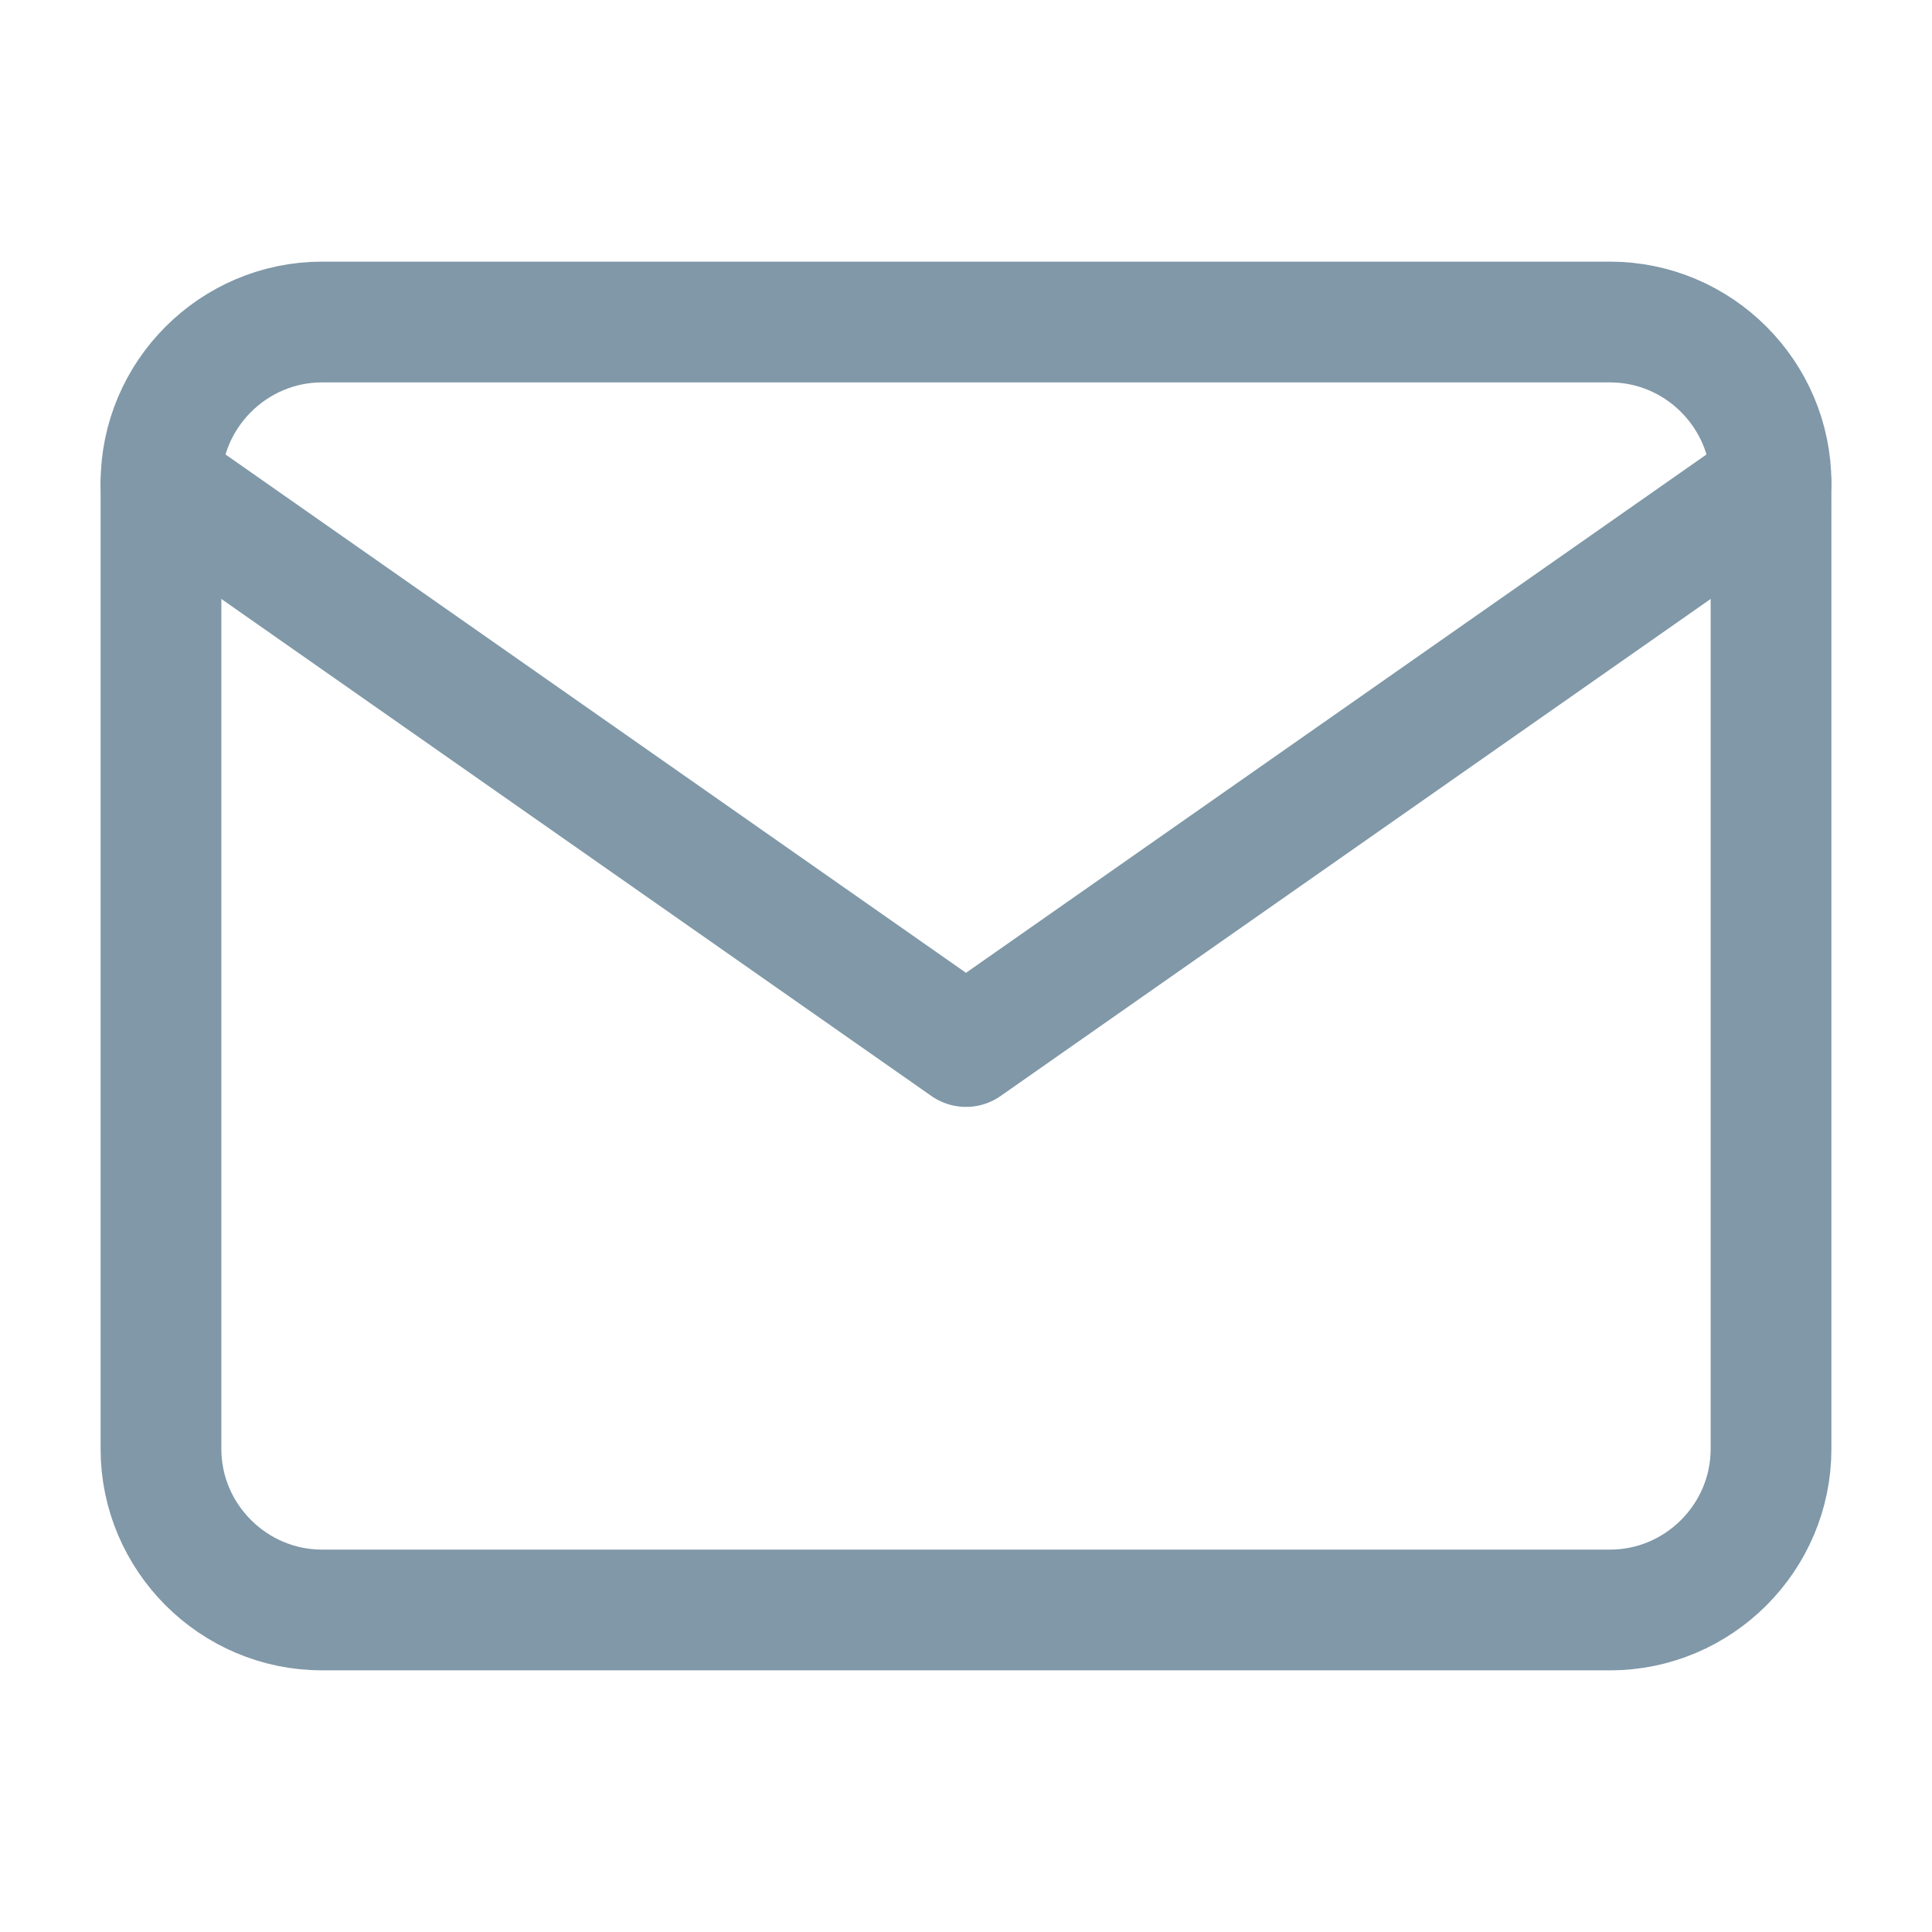 <svg width="28" height="28" viewBox="0 0 28 28" fill="none" xmlns="http://www.w3.org/2000/svg">
<path d="M4.667 4.667H23.334C24.617 4.667 25.667 5.717 25.667 7V21C25.667 22.283 24.617 23.333 23.334 23.333H4.667C3.384 23.333 2.333 22.283 2.333 21V7C2.333 5.717 3.384 4.667 4.667 4.667Z" stroke="#8098a8" stroke-width="1.75" stroke-linecap="round" stroke-linejoin="round"/>
<path d="M25.667 7L14 15.167L2.333 7" stroke="#8098a8" stroke-width="1.75" stroke-linecap="round" stroke-linejoin="round"/>
</svg>
